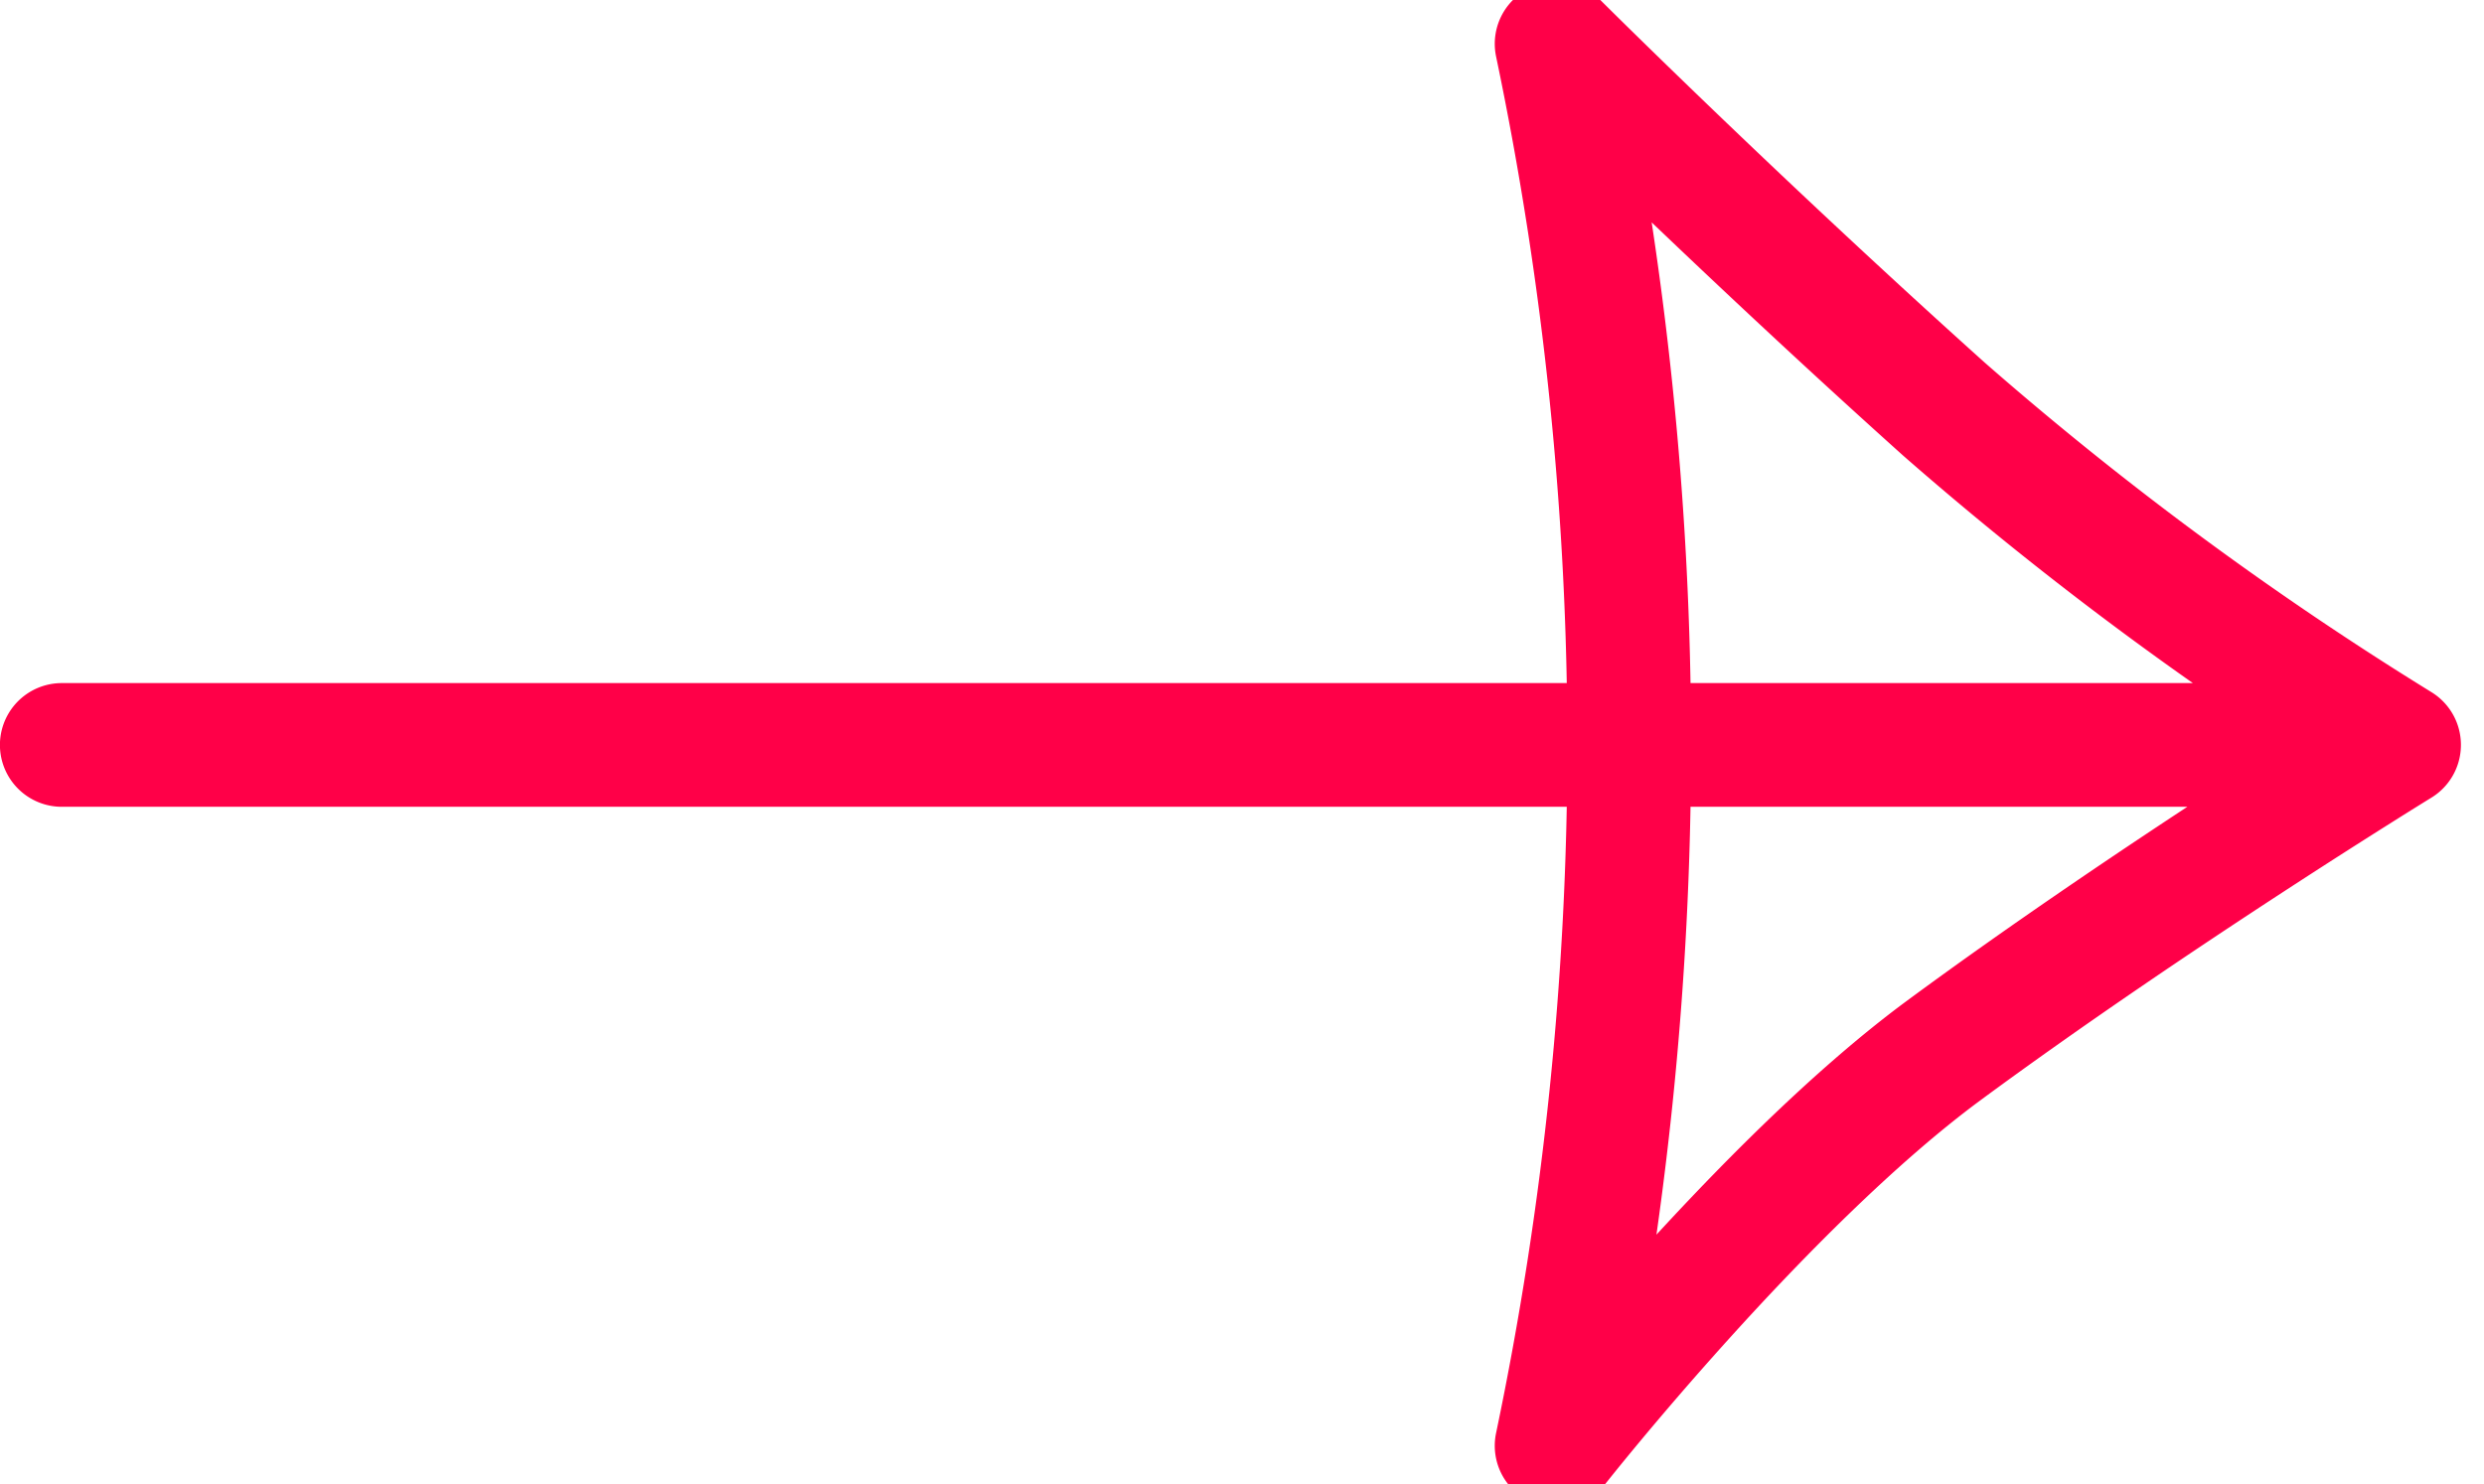 <svg xmlns="http://www.w3.org/2000/svg" width="70.261" height="41.988"><path d="M270.5 5376.5h66.11s-6.917 4.25-12.874 8.642c-5.129 3.782-10.954 11.187-10.954 11.187a96.833 96.833 0 0 0 0-39.667s5 4.988 10.954 10.335a96.194 96.194 0 0 0 12.874 9.5" data-name="Pfad 112" style="fill:none;stroke:#ff0048;stroke-linecap:round;stroke-linejoin:round;stroke-width:3.5px;stroke-opacity:1" transform="translate(-268.752 -5355.423)"/></svg>